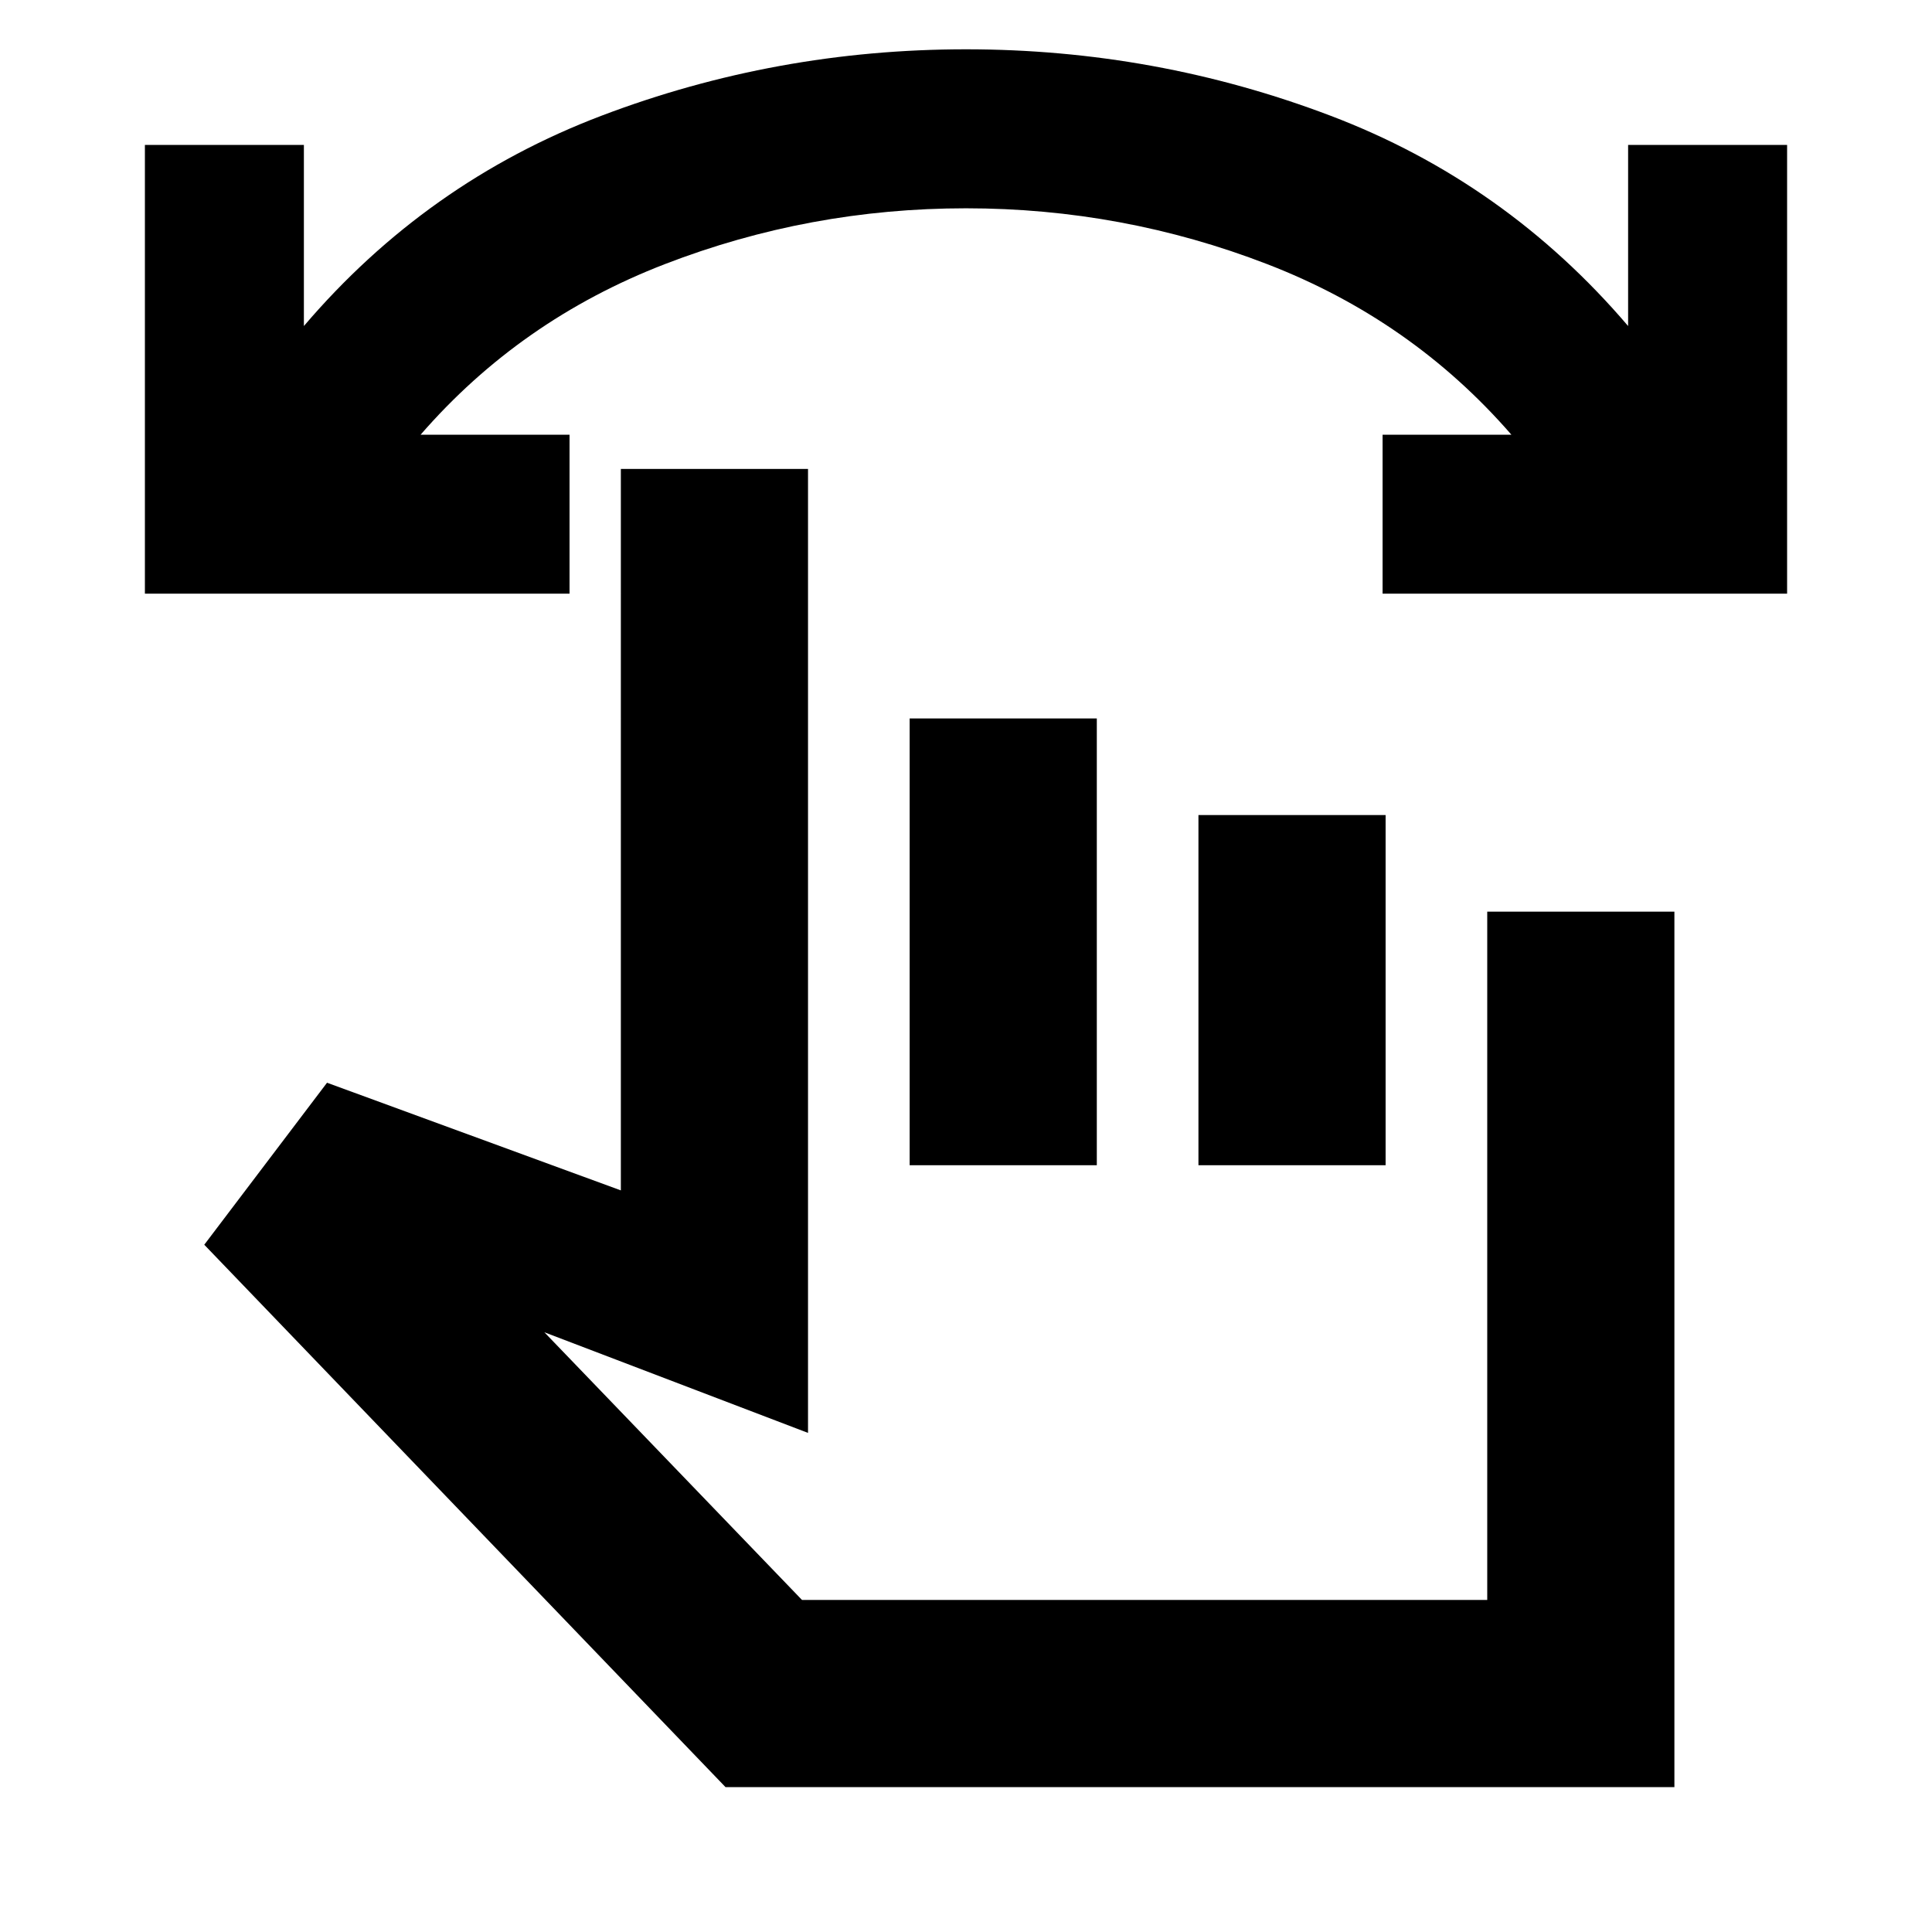 <svg xmlns="http://www.w3.org/2000/svg" height="20" viewBox="0 -960 960 960" width="20"><path d="M888-665H687v-79h64q-49.5-57-121.34-84.75T480-856.5q-77.82 0-149.66 27.75T209-744h74v79H72v-223h79v90q61-71.5 147.88-104.5 86.87-33 181.12-33t181.12 33Q748-869.5 809-798v-90h79v223ZM360.5-72l-259-269.5 61-80.5 146 53.5V-727h93v479l-131-50 128 133H739v-342h93v435H360.5ZM452-381v-222h93v222h-93Zm143.5 0v-174h93v174h-93ZM575-291.5Z"/></svg>